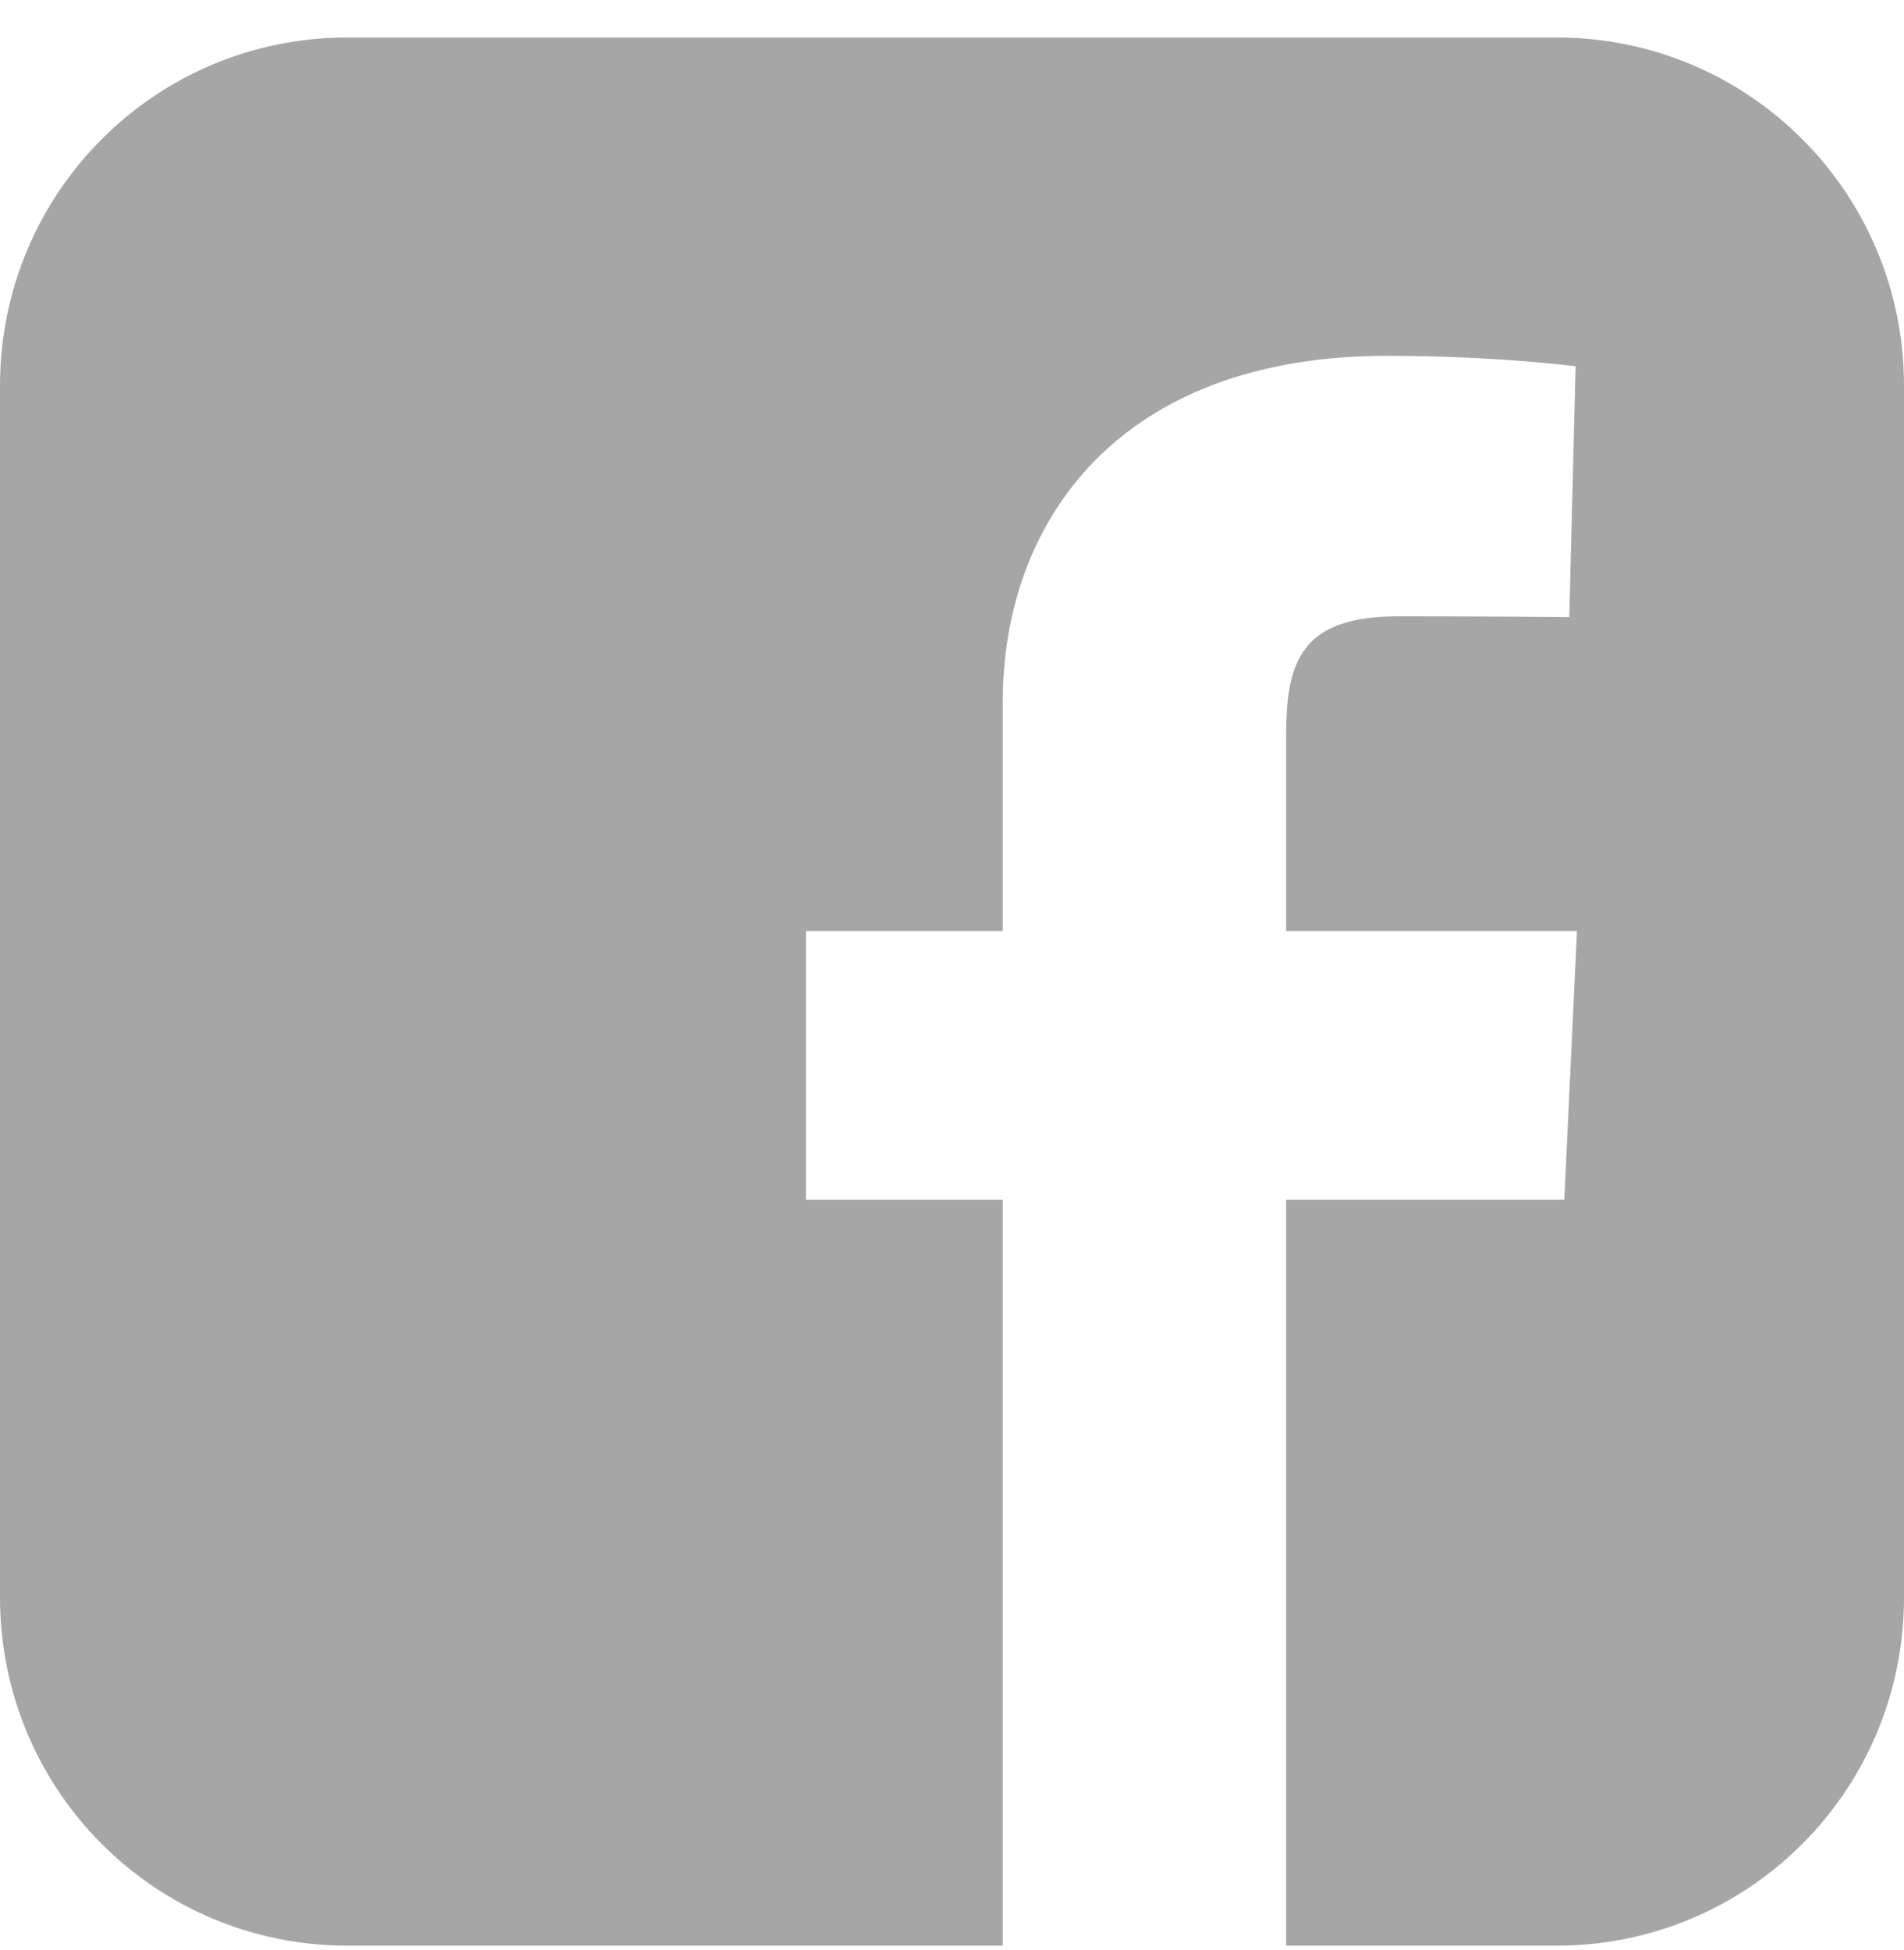<svg width="42" height="43" viewBox="0 0 42 43" fill="none" xmlns="http://www.w3.org/2000/svg">
<path d="M7.669 0.826C3.421 0.826 0 4.254 0 8.511V35.228C0 39.485 3.421 42.913 7.669 42.913H22.12V26.46H17.778V20.536H22.12V15.475C22.12 11.499 24.685 7.848 30.594 7.848C32.987 7.848 34.756 8.078 34.756 8.078L34.617 13.61C34.617 13.61 32.813 13.593 30.844 13.593C28.713 13.593 28.371 14.577 28.371 16.21V20.536H34.786L34.507 26.46H28.371V42.913H34.331C38.579 42.913 42 39.485 42 35.228V8.511C42 4.254 38.579 0.826 34.331 0.826H7.669L7.669 0.826Z" fill="#A6A6A6"/>
</svg>
